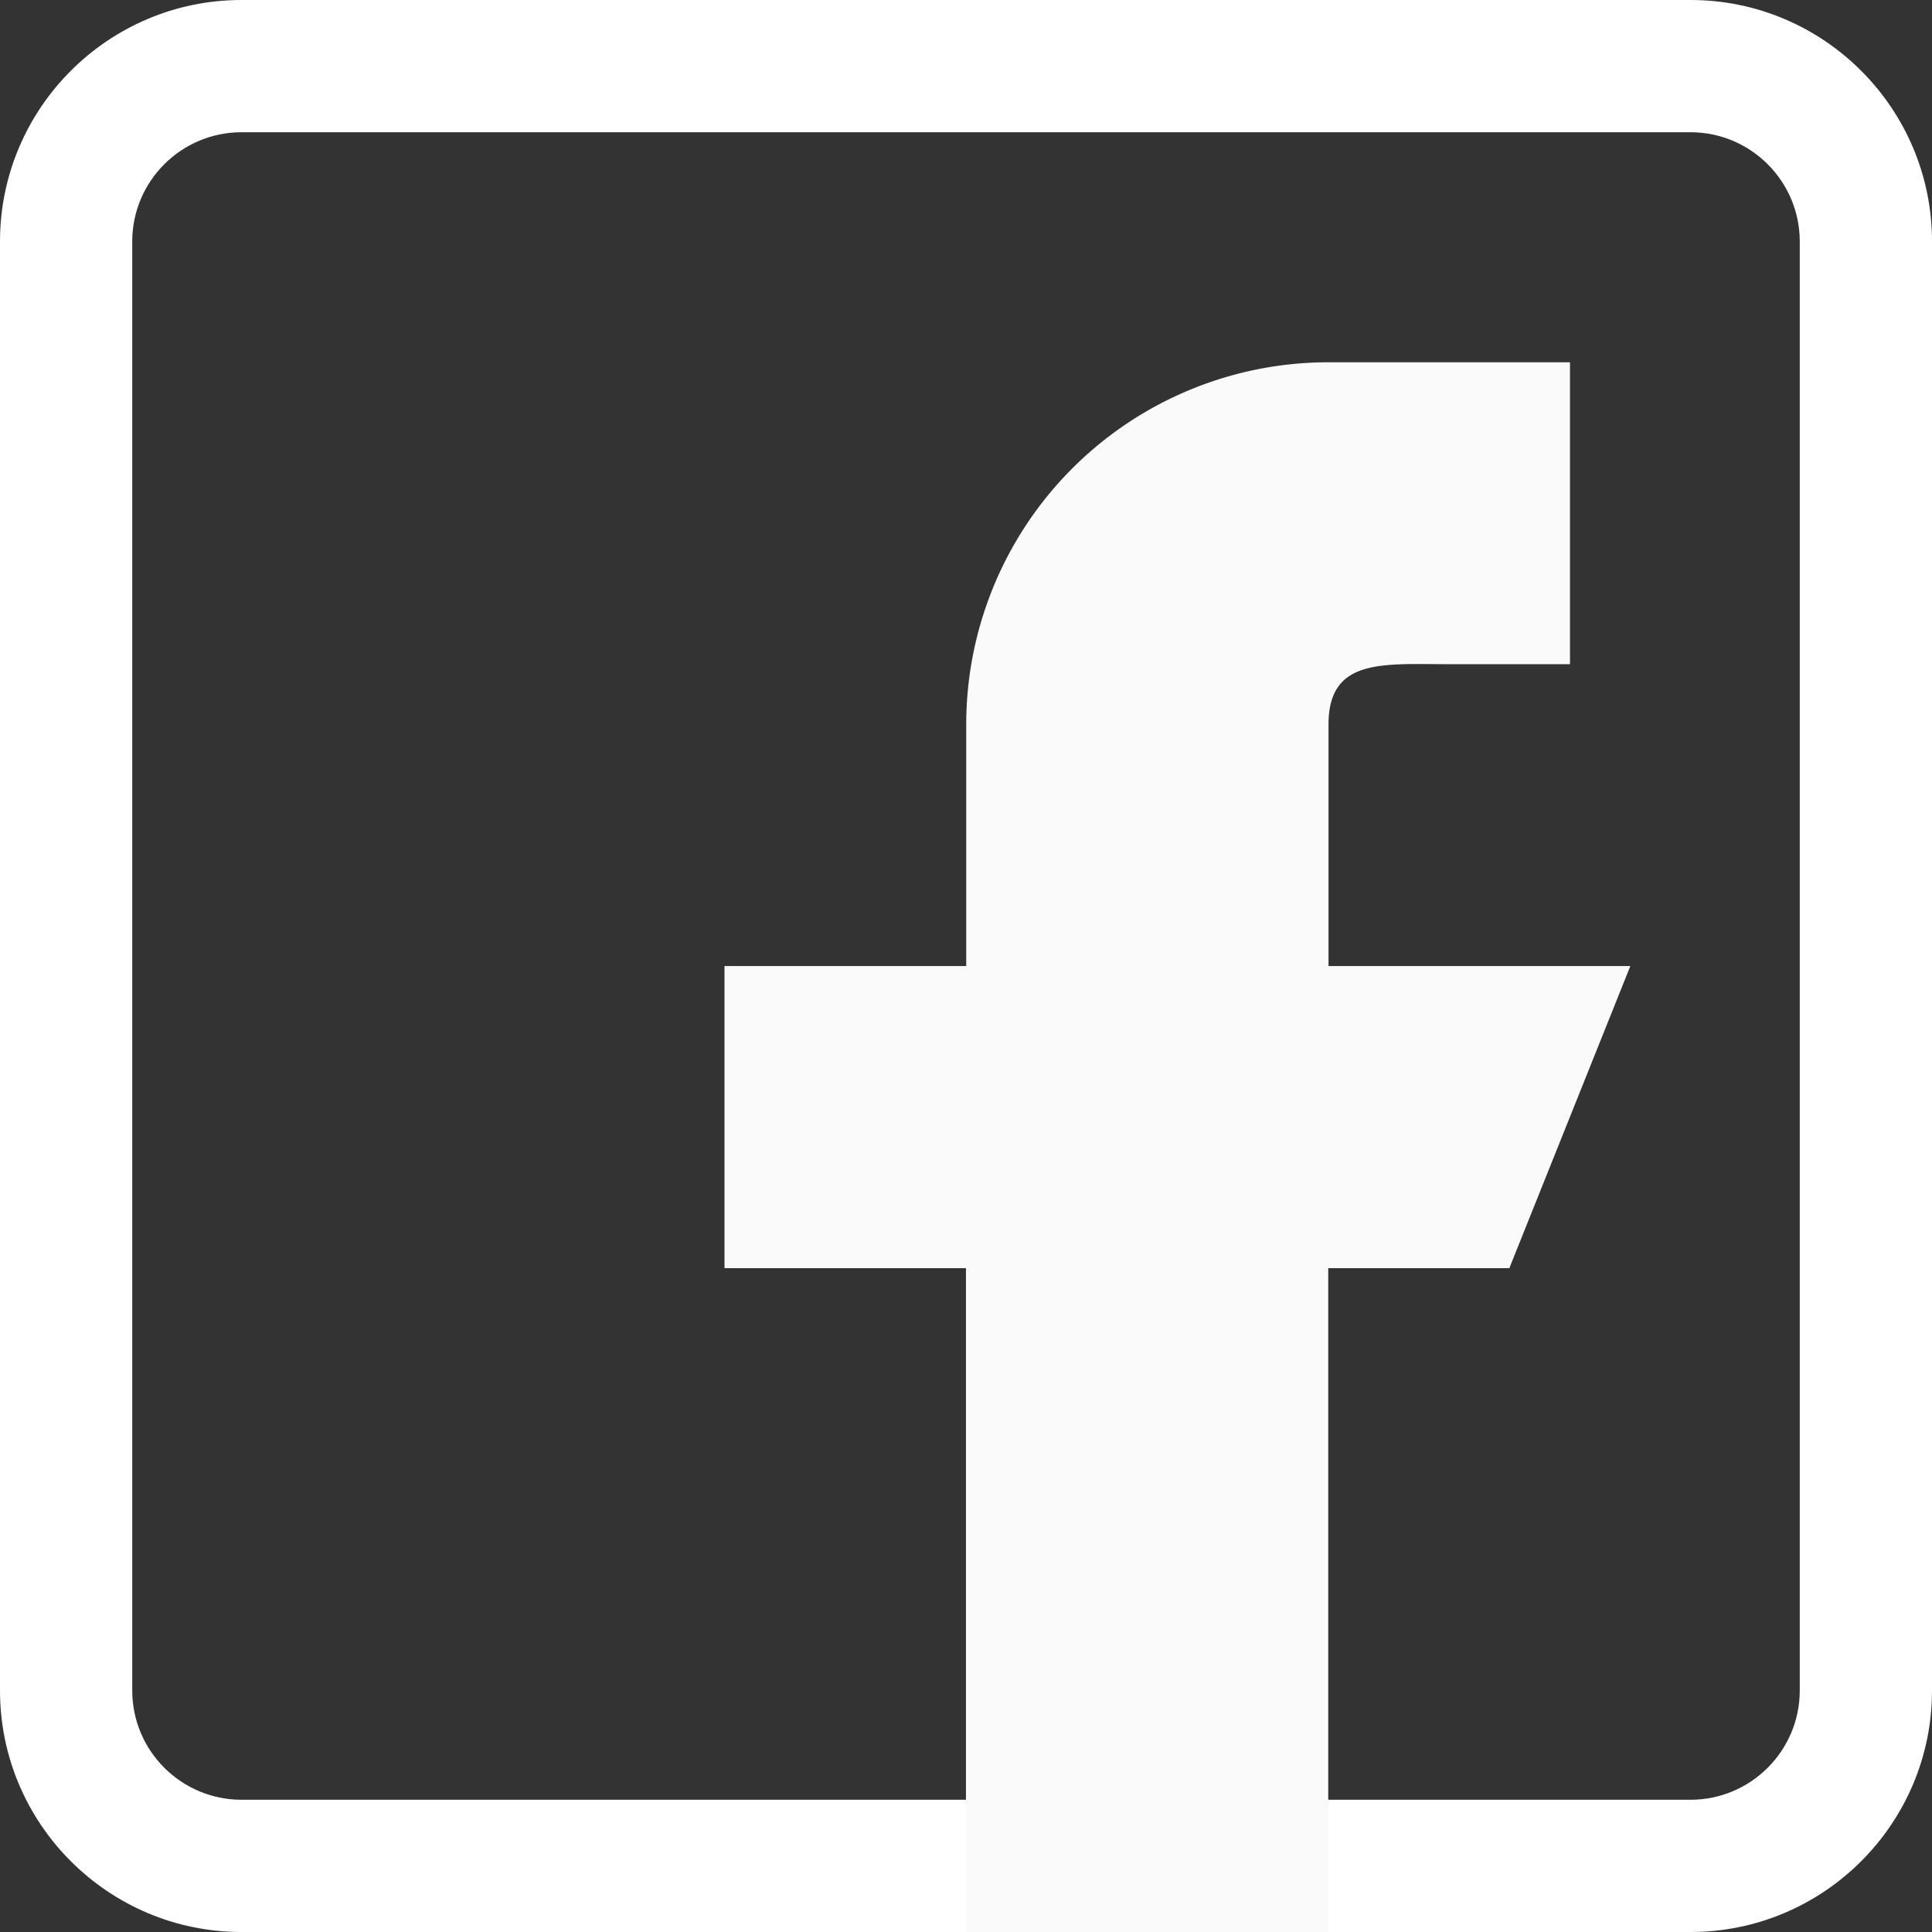 <svg id="Facebook" xmlns="http://www.w3.org/2000/svg" width="29.219" height="29.219" viewBox="0 0 29.219 29.219">
  <rect x="0" y="0" width="29.219" height="29.219" fill="#333333" stroke="none"/>
  <g id="facebook-2" data-name="facebook">
    <g id="Path_5" data-name="Path 5" fill="none">
      <path d="M25.567,0H3.652A3.656,3.656,0,0,0,0,3.652V25.567a3.656,3.656,0,0,0,3.652,3.652H25.567a3.656,3.656,0,0,0,3.652-3.652V3.652A3.656,3.656,0,0,0,25.567,0Z" stroke="none"/>
      <path d="M 3.652 2 C 2.741 2 2 2.741 2 3.652 L 2 25.567 C 2 26.478 2.741 27.219 3.652 27.219 L 25.567 27.219 C 26.478 27.219 27.219 26.478 27.219 25.567 L 27.219 3.652 C 27.219 2.741 26.478 2 25.567 2 L 3.652 2 M 3.652 -5.7220458984375e-06 L 25.567 -5.7220458984375e-06 C 27.581 -5.7220458984375e-06 29.219 1.638 29.219 3.652 L 29.219 25.567 C 29.219 27.581 27.581 29.219 25.567 29.219 L 3.652 29.219 C 1.638 29.219 -5.7220458984375e-06 27.581 -5.7220458984375e-06 25.567 L -5.7220458984375e-06 3.652 C -5.7220458984375e-06 1.638 1.638 -5.7220458984375e-06 3.652 -5.7220458984375e-06 Z" stroke="none" fill="#fff"/>
    </g>
    <path id="Path_6" data-name="Path 6" d="M205.7,105.131h-4.565v-3.652c0-1.008.818-.913,1.826-.913h1.826V96h-3.652a5.478,5.478,0,0,0-5.479,5.479v3.652H192V109.7h3.652V119.74h5.479V109.7h2.739Z" transform="translate(-181.043 -90.521)" fill="#fafafa"/>
  </g>
</svg>

